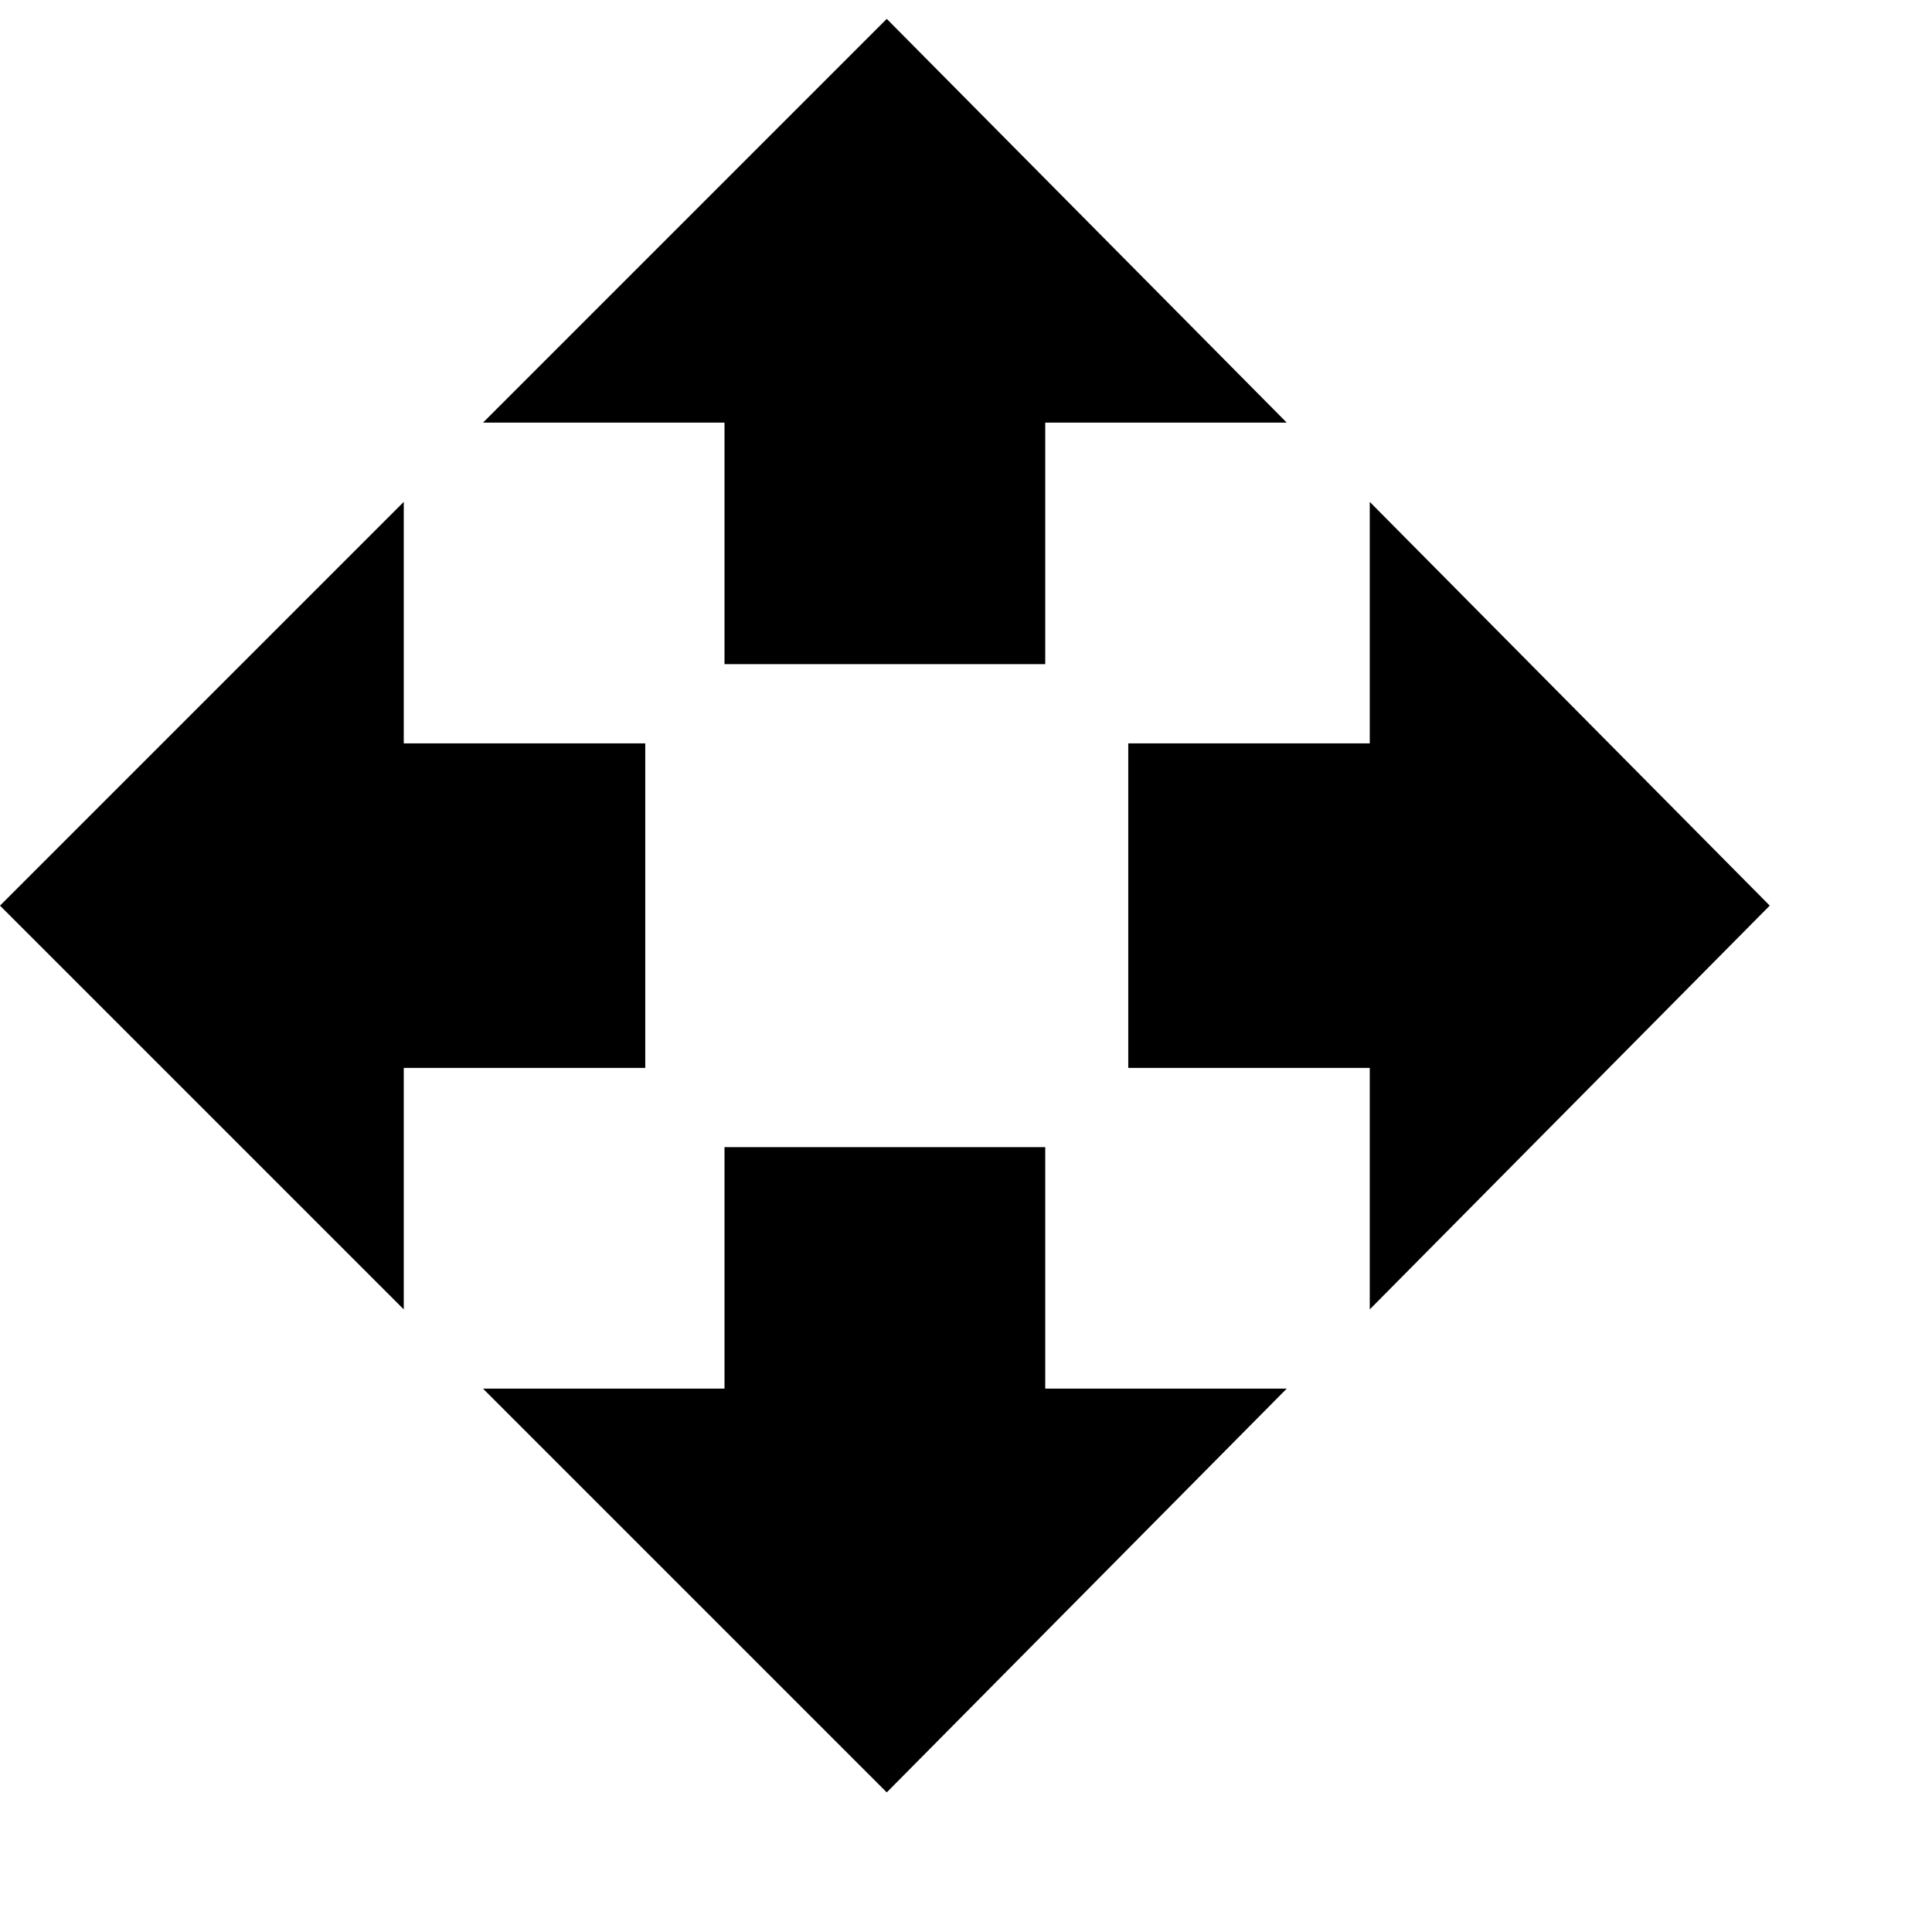 <svg xmlns="http://www.w3.org/2000/svg" version="1.1" viewBox="0 0 512 512" fill="currentColor"><path fill="currentColor" d="M192 176v-64h-64L235 5l106 107h-64v64zm-21 21v86h-64v64L0 240l107-107v64zm298 43L363 347v-64h-64v-86h64v-64zm-192 64v64h64L235 475L128 368h64v-64z"/></svg>